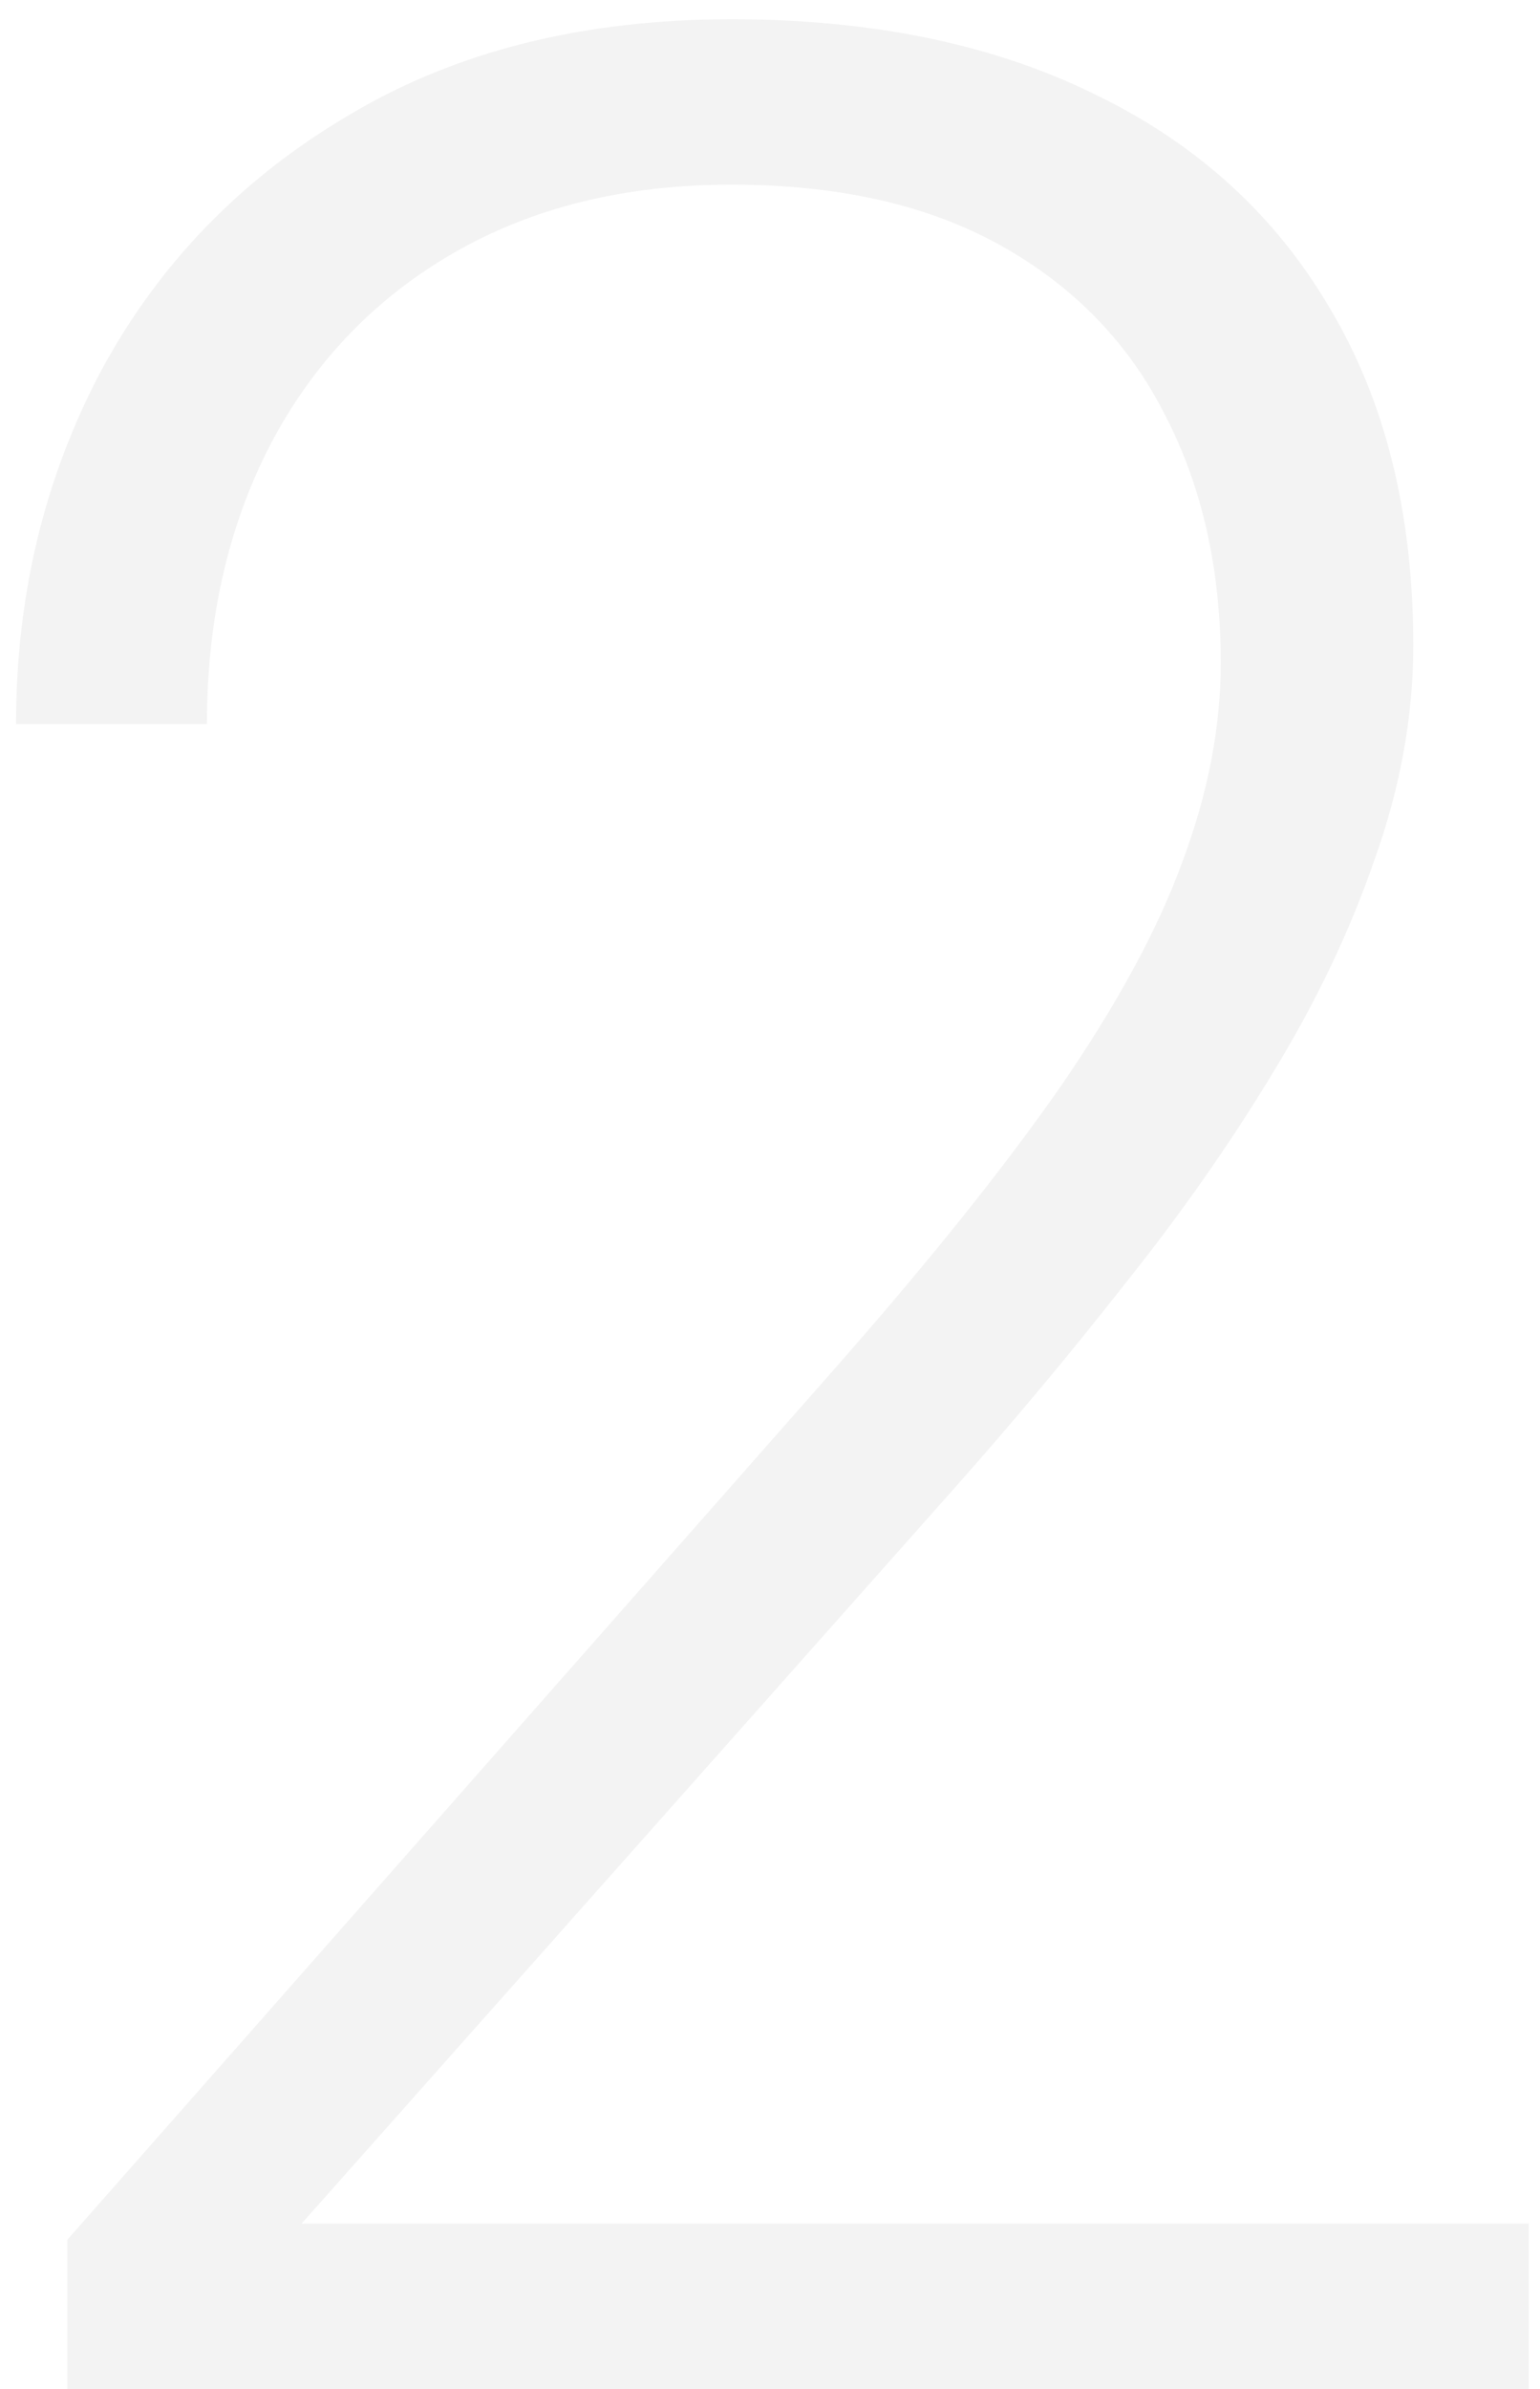 <svg width="60" height="93" viewBox="0 0 60 93" fill="none" xmlns="http://www.w3.org/2000/svg">
<path d="M59.562 86.562V93H2.625V87.188L32.438 53.375C36.146 49.167 39.104 45.479 41.312 42.312C43.521 39.104 45.104 36.188 46.062 33.562C47.062 30.896 47.562 28.312 47.562 25.812C47.562 22.146 46.833 18.917 45.375 16.125C43.958 13.333 41.833 11.146 39 9.562C36.167 7.979 32.667 7.188 28.5 7.188C24.333 7.188 20.708 8.083 17.625 9.875C14.542 11.667 12.167 14.167 10.5 17.375C8.875 20.542 8.062 24.146 8.062 28.188H0.625C0.625 23.188 1.729 18.604 3.938 14.438C6.188 10.271 9.396 6.958 13.562 4.5C17.729 2 22.708 0.75 28.5 0.75C34 0.75 38.729 1.729 42.688 3.688C46.646 5.604 49.688 8.375 51.812 12C53.979 15.625 55.062 20 55.062 25.125C55.062 27.875 54.562 30.646 53.562 33.438C52.604 36.229 51.271 39.021 49.562 41.812C47.896 44.562 45.979 47.292 43.812 50C41.688 52.708 39.458 55.375 37.125 58L11.75 86.562H59.562Z" fill="black" fill-opacity="0.05"/>
</svg>
